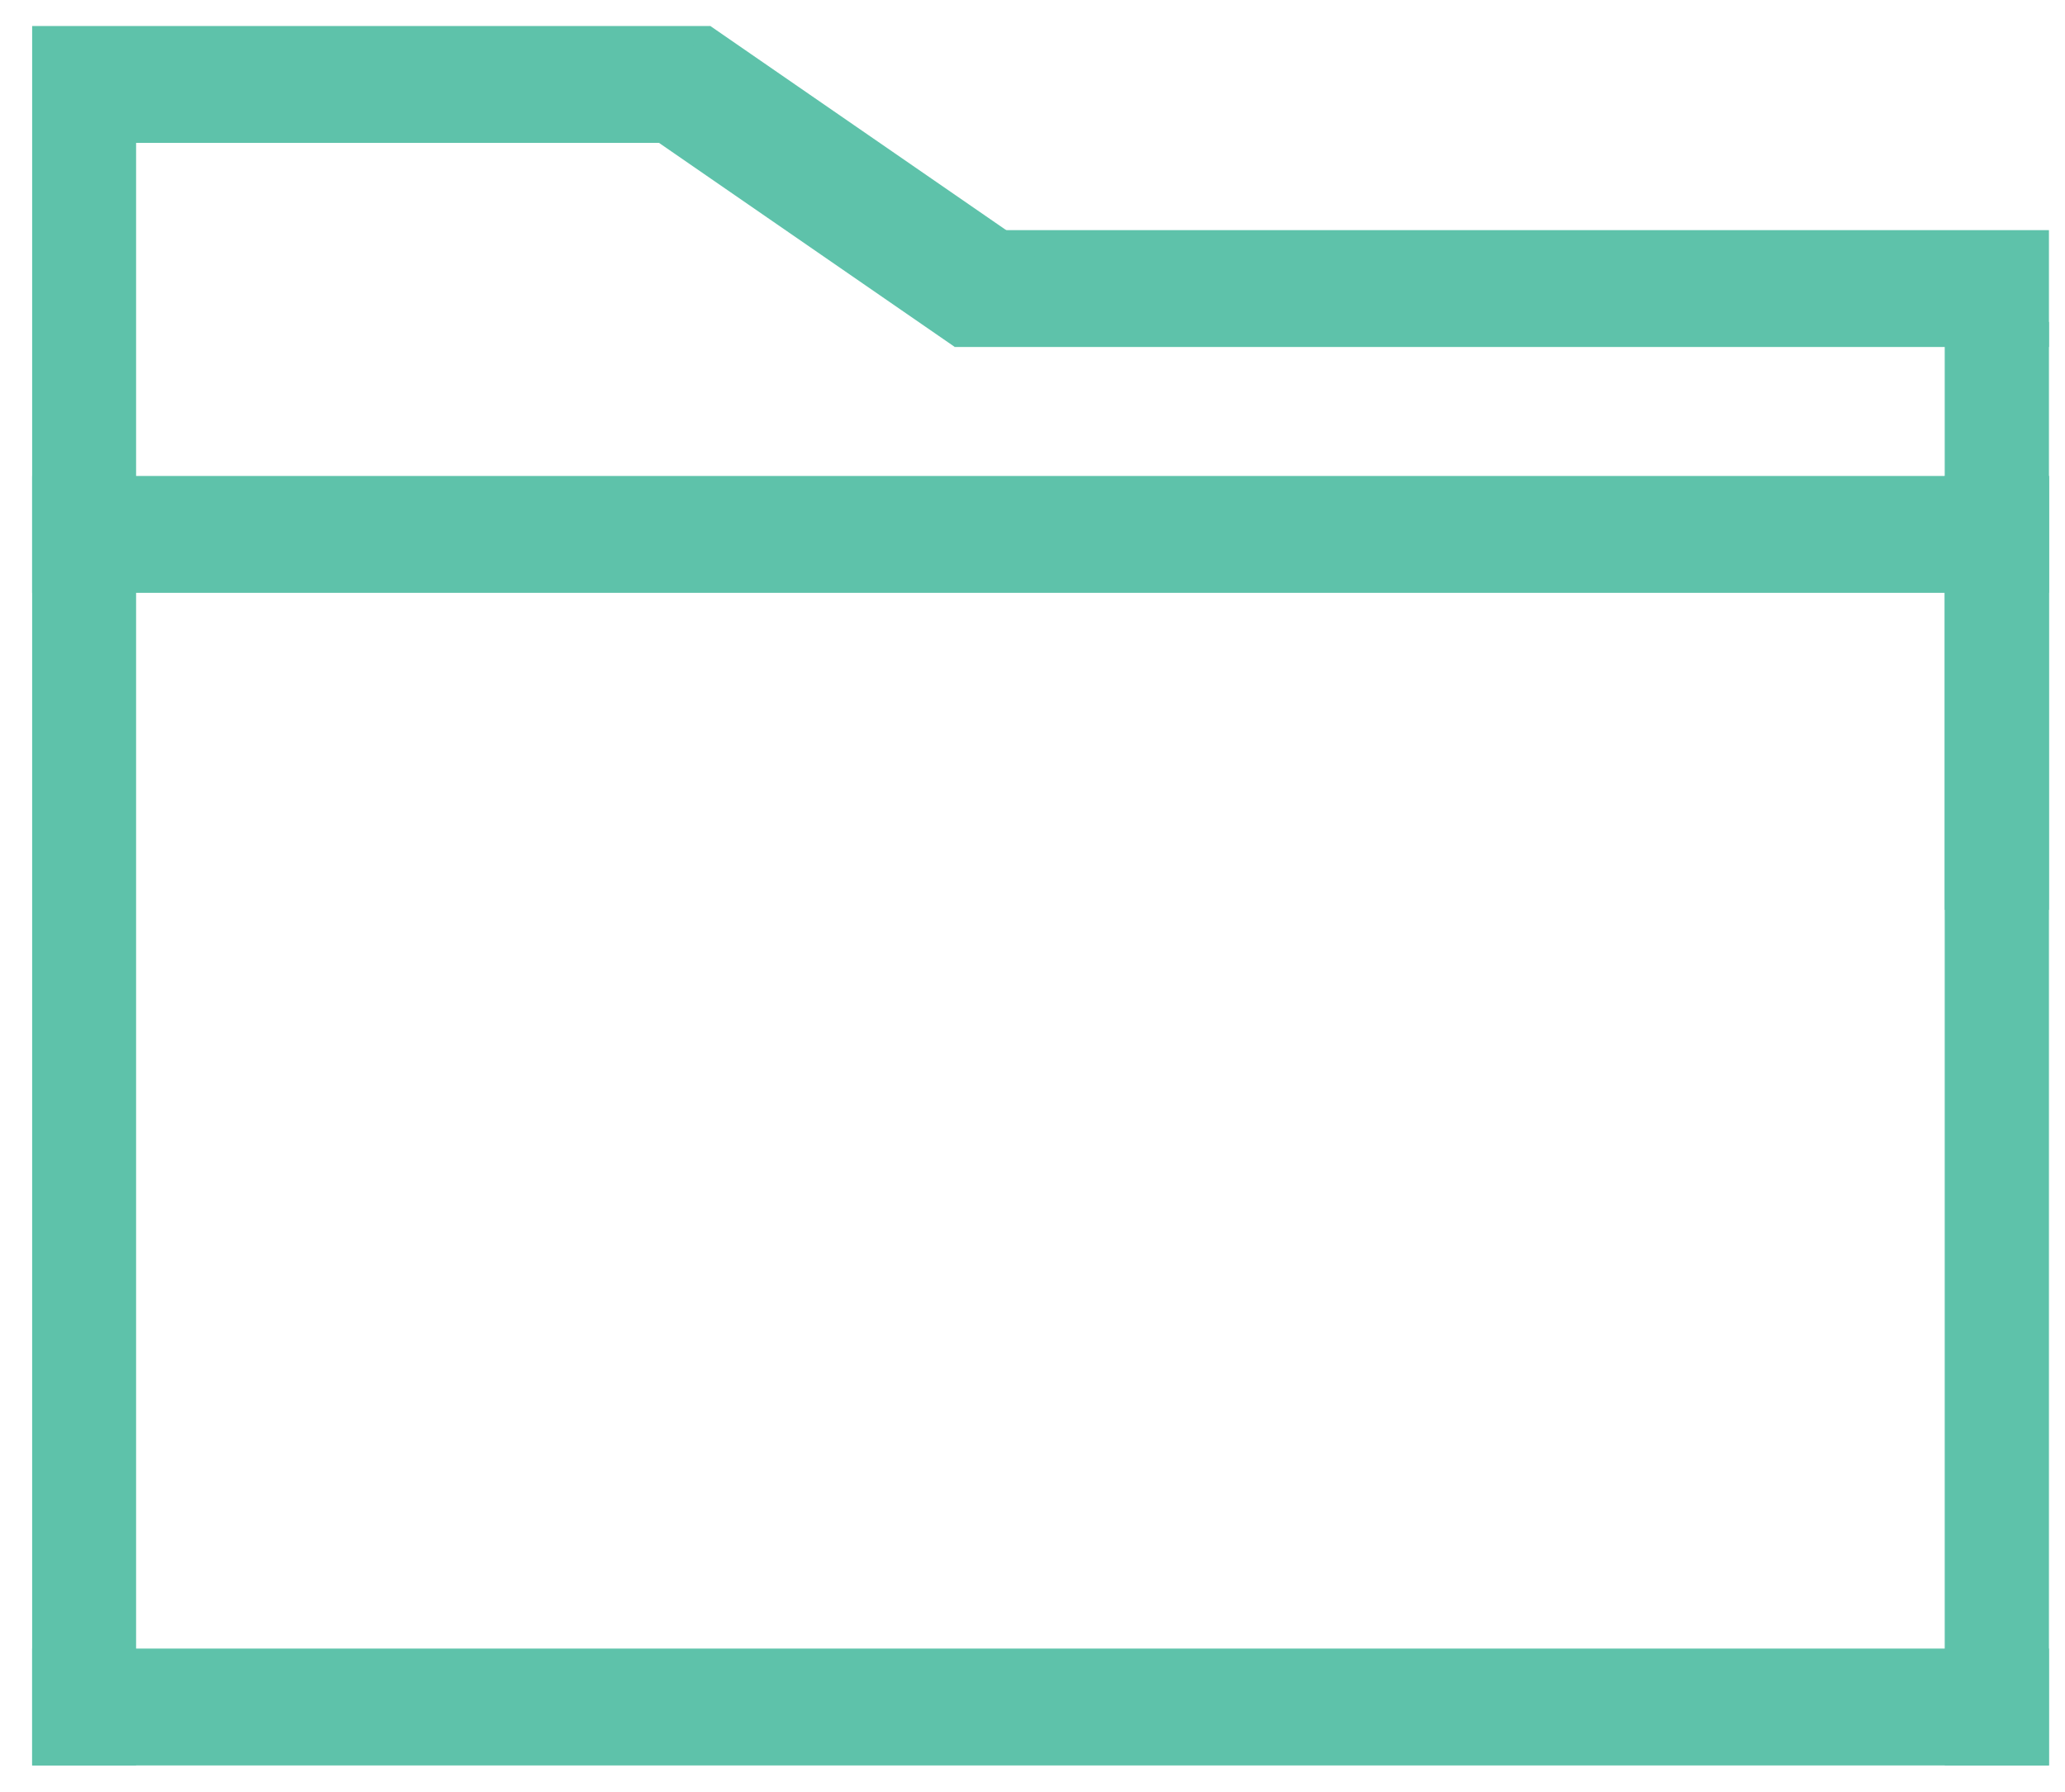 <svg width="53" height="46" viewBox="0 0 53 46" fill="none" xmlns="http://www.w3.org/2000/svg">
<rect x="0.825" y="3.666" width="2.668" height="41.656" fill="#5EC2AA"/>
<rect x="49.913" y="12.219" width="2.675" height="33.103" fill="#5EC2AA"/>
<rect x="49.913" y="8.264" width="2.675" height="15.094" fill="#5EC2AA"/>
<rect x="52.588" y="42.322" width="3" height="51.763" transform="rotate(90 52.588 42.322)" fill="#5EC2AA"/>
<rect x="52.588" y="12.219" width="3" height="51.763" transform="rotate(90 52.588 12.219)" fill="#5EC2AA"/>
<rect x="52.588" y="5.908" width="3" height="28.094" transform="rotate(90 52.588 5.908)" fill="#5EC2AA"/>
<rect x="18.235" y="0.668" width="3" height="17.41" transform="rotate(90 18.235 0.668)" fill="#5EC2AA"/>
<rect width="3.242" height="10.214" transform="matrix(-0.662 0.749 -0.823 -0.568 26.64 6.471)" fill="#5EC2AA"/>
</svg>
